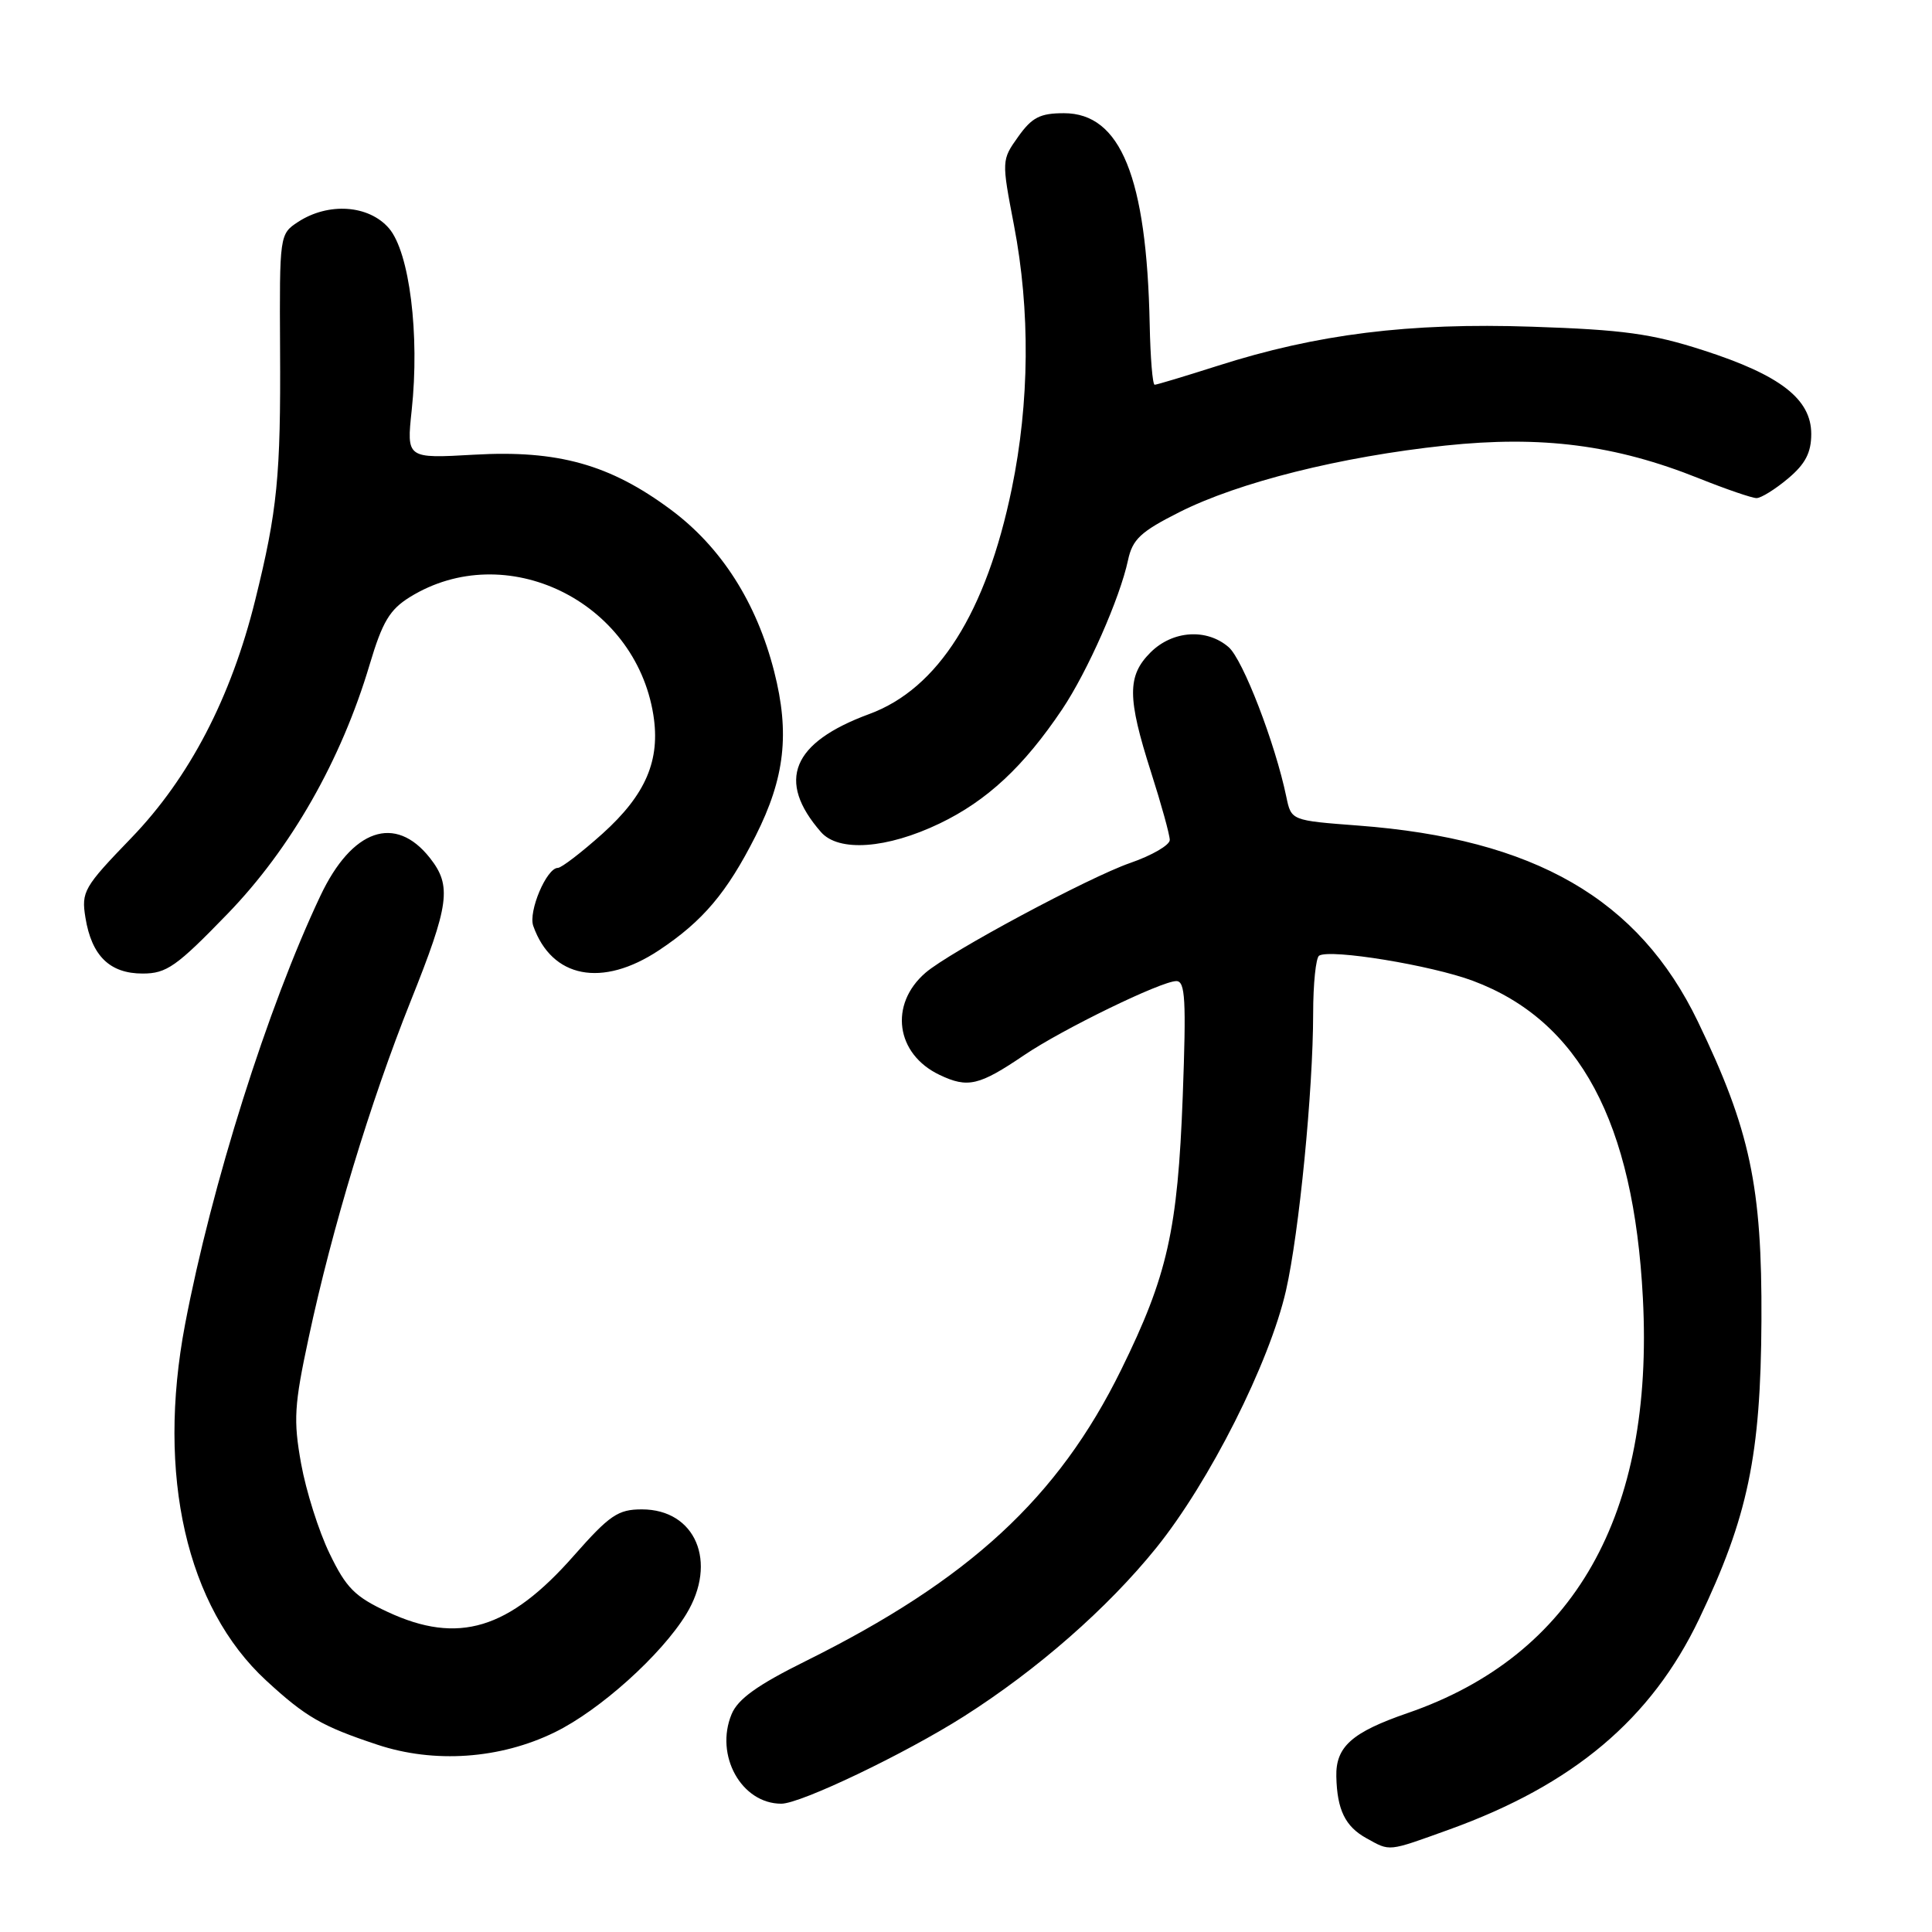 <?xml version="1.0" encoding="UTF-8" standalone="no"?>
<!DOCTYPE svg PUBLIC "-//W3C//DTD SVG 1.1//EN" "http://www.w3.org/Graphics/SVG/1.1/DTD/svg11.dtd" >
<svg xmlns="http://www.w3.org/2000/svg" xmlns:xlink="http://www.w3.org/1999/xlink" version="1.1" viewBox="0 0 256 256">
 <g >
 <path fill="currentColor"
d=" M 192.01 242.43 C 208.48 236.49 218.80 227.79 225.14 214.53 C 231.61 201.00 233.31 192.85 233.40 175.00 C 233.49 157.21 231.90 149.72 224.98 135.37 C 217.14 119.11 203.35 111.15 179.95 109.39 C 171.10 108.72 171.10 108.72 170.45 105.61 C 168.98 98.51 164.69 87.38 162.80 85.75 C 159.89 83.23 155.37 83.54 152.45 86.45 C 149.35 89.55 149.36 92.43 152.51 102.29 C 153.88 106.57 155.00 110.63 155.00 111.30 C 155.00 111.98 152.64 113.35 149.75 114.35 C 144.25 116.26 125.84 126.13 122.64 128.89 C 117.78 133.08 118.69 139.67 124.50 142.43 C 128.24 144.21 129.73 143.86 135.71 139.81 C 140.77 136.38 153.88 130.00 155.87 130.00 C 157.06 130.00 157.19 132.47 156.72 145.25 C 156.05 163.01 154.70 169.02 148.56 181.50 C 140.21 198.48 128.42 209.36 106.70 220.13 C 100.35 223.28 97.77 225.13 96.94 227.14 C 94.68 232.59 98.24 239.00 103.53 239.00 C 106.09 239.00 119.91 232.39 127.72 227.43 C 137.46 221.24 146.76 213.09 153.20 205.11 C 160.26 196.36 168.21 180.59 170.40 171.00 C 172.14 163.35 173.99 144.51 174.00 134.31 C 174.00 130.35 174.36 126.90 174.79 126.63 C 176.28 125.71 189.64 127.90 195.16 129.96 C 209.29 135.24 216.48 148.66 217.69 172.00 C 219.19 200.74 208.61 219.39 186.49 227.00 C 179.13 229.54 176.98 231.45 177.07 235.40 C 177.17 239.81 178.25 242.02 181.05 243.57 C 184.25 245.34 183.79 245.39 192.01 242.43 Z  M 73.52 229.53 C 79.48 226.62 87.64 219.28 90.94 213.87 C 95.13 206.99 92.17 200.00 85.05 200.00 C 81.89 200.00 80.78 200.76 76.05 206.12 C 67.44 215.92 60.72 217.95 51.37 213.59 C 47.02 211.57 45.86 210.40 43.67 205.85 C 42.24 202.91 40.55 197.55 39.90 193.95 C 38.86 188.16 38.98 186.20 40.91 177.21 C 44.00 162.74 49.09 145.98 54.41 132.67 C 59.55 119.82 59.88 117.39 56.97 113.69 C 52.38 107.86 46.64 109.84 42.45 118.71 C 35.47 133.46 28.04 156.99 24.52 175.50 C 20.73 195.46 24.71 212.95 35.27 222.68 C 40.50 227.50 42.64 228.74 50.00 231.18 C 57.54 233.69 66.28 233.08 73.52 229.53 Z  M 30.14 121.10 C 38.55 112.42 45.21 100.74 48.99 88.03 C 50.67 82.39 51.64 80.77 54.32 79.11 C 66.98 71.29 84.15 79.59 86.57 94.71 C 87.53 100.73 85.58 105.29 79.83 110.47 C 77.05 112.96 74.39 115.00 73.92 115.00 C 72.43 115.00 69.98 120.78 70.66 122.69 C 73.11 129.61 79.78 130.91 87.31 125.92 C 93.14 122.05 96.31 118.30 100.12 110.77 C 104.00 103.07 104.67 97.16 102.58 88.97 C 100.24 79.81 95.56 72.49 88.88 67.53 C 80.82 61.54 73.91 59.61 62.81 60.25 C 53.87 60.76 53.87 60.76 54.55 54.37 C 55.63 44.33 54.26 33.42 51.54 30.25 C 48.87 27.15 43.52 26.78 39.49 29.41 C 37.05 31.01 37.03 31.14 37.11 46.26 C 37.21 63.07 36.75 67.68 33.82 79.50 C 30.62 92.45 25.09 103.06 17.40 111.03 C 11.10 117.55 10.76 118.15 11.32 121.59 C 12.14 126.65 14.54 129.00 18.90 129.00 C 22.07 129.00 23.38 128.08 30.14 121.10 Z  M 124.50 109.12 C 130.79 106.10 135.66 101.56 140.75 93.98 C 144.11 88.96 148.39 79.27 149.47 74.22 C 150.06 71.46 151.14 70.45 156.26 67.87 C 164.12 63.90 177.66 60.51 191.50 59.04 C 204.28 57.69 214.02 58.94 225.11 63.38 C 228.71 64.82 232.15 66.00 232.75 66.00 C 233.35 66.00 235.23 64.83 236.92 63.41 C 239.22 61.48 240.00 59.98 240.00 57.50 C 240.00 52.88 235.89 49.70 225.71 46.42 C 218.87 44.21 215.07 43.69 203.00 43.29 C 186.71 42.74 174.51 44.26 161.32 48.48 C 157.02 49.85 153.28 50.98 153.00 50.98 C 152.72 50.99 152.43 47.38 152.34 42.97 C 151.94 23.49 148.49 15.00 140.98 15.00 C 137.82 15.00 136.74 15.55 134.92 18.11 C 132.71 21.21 132.71 21.26 134.36 29.86 C 136.53 41.17 136.42 53.31 134.07 64.73 C 130.68 81.17 124.31 91.25 115.19 94.61 C 104.92 98.39 102.85 103.45 108.78 110.25 C 111.12 112.93 117.52 112.47 124.50 109.12 Z "/>
</g>
</svg>